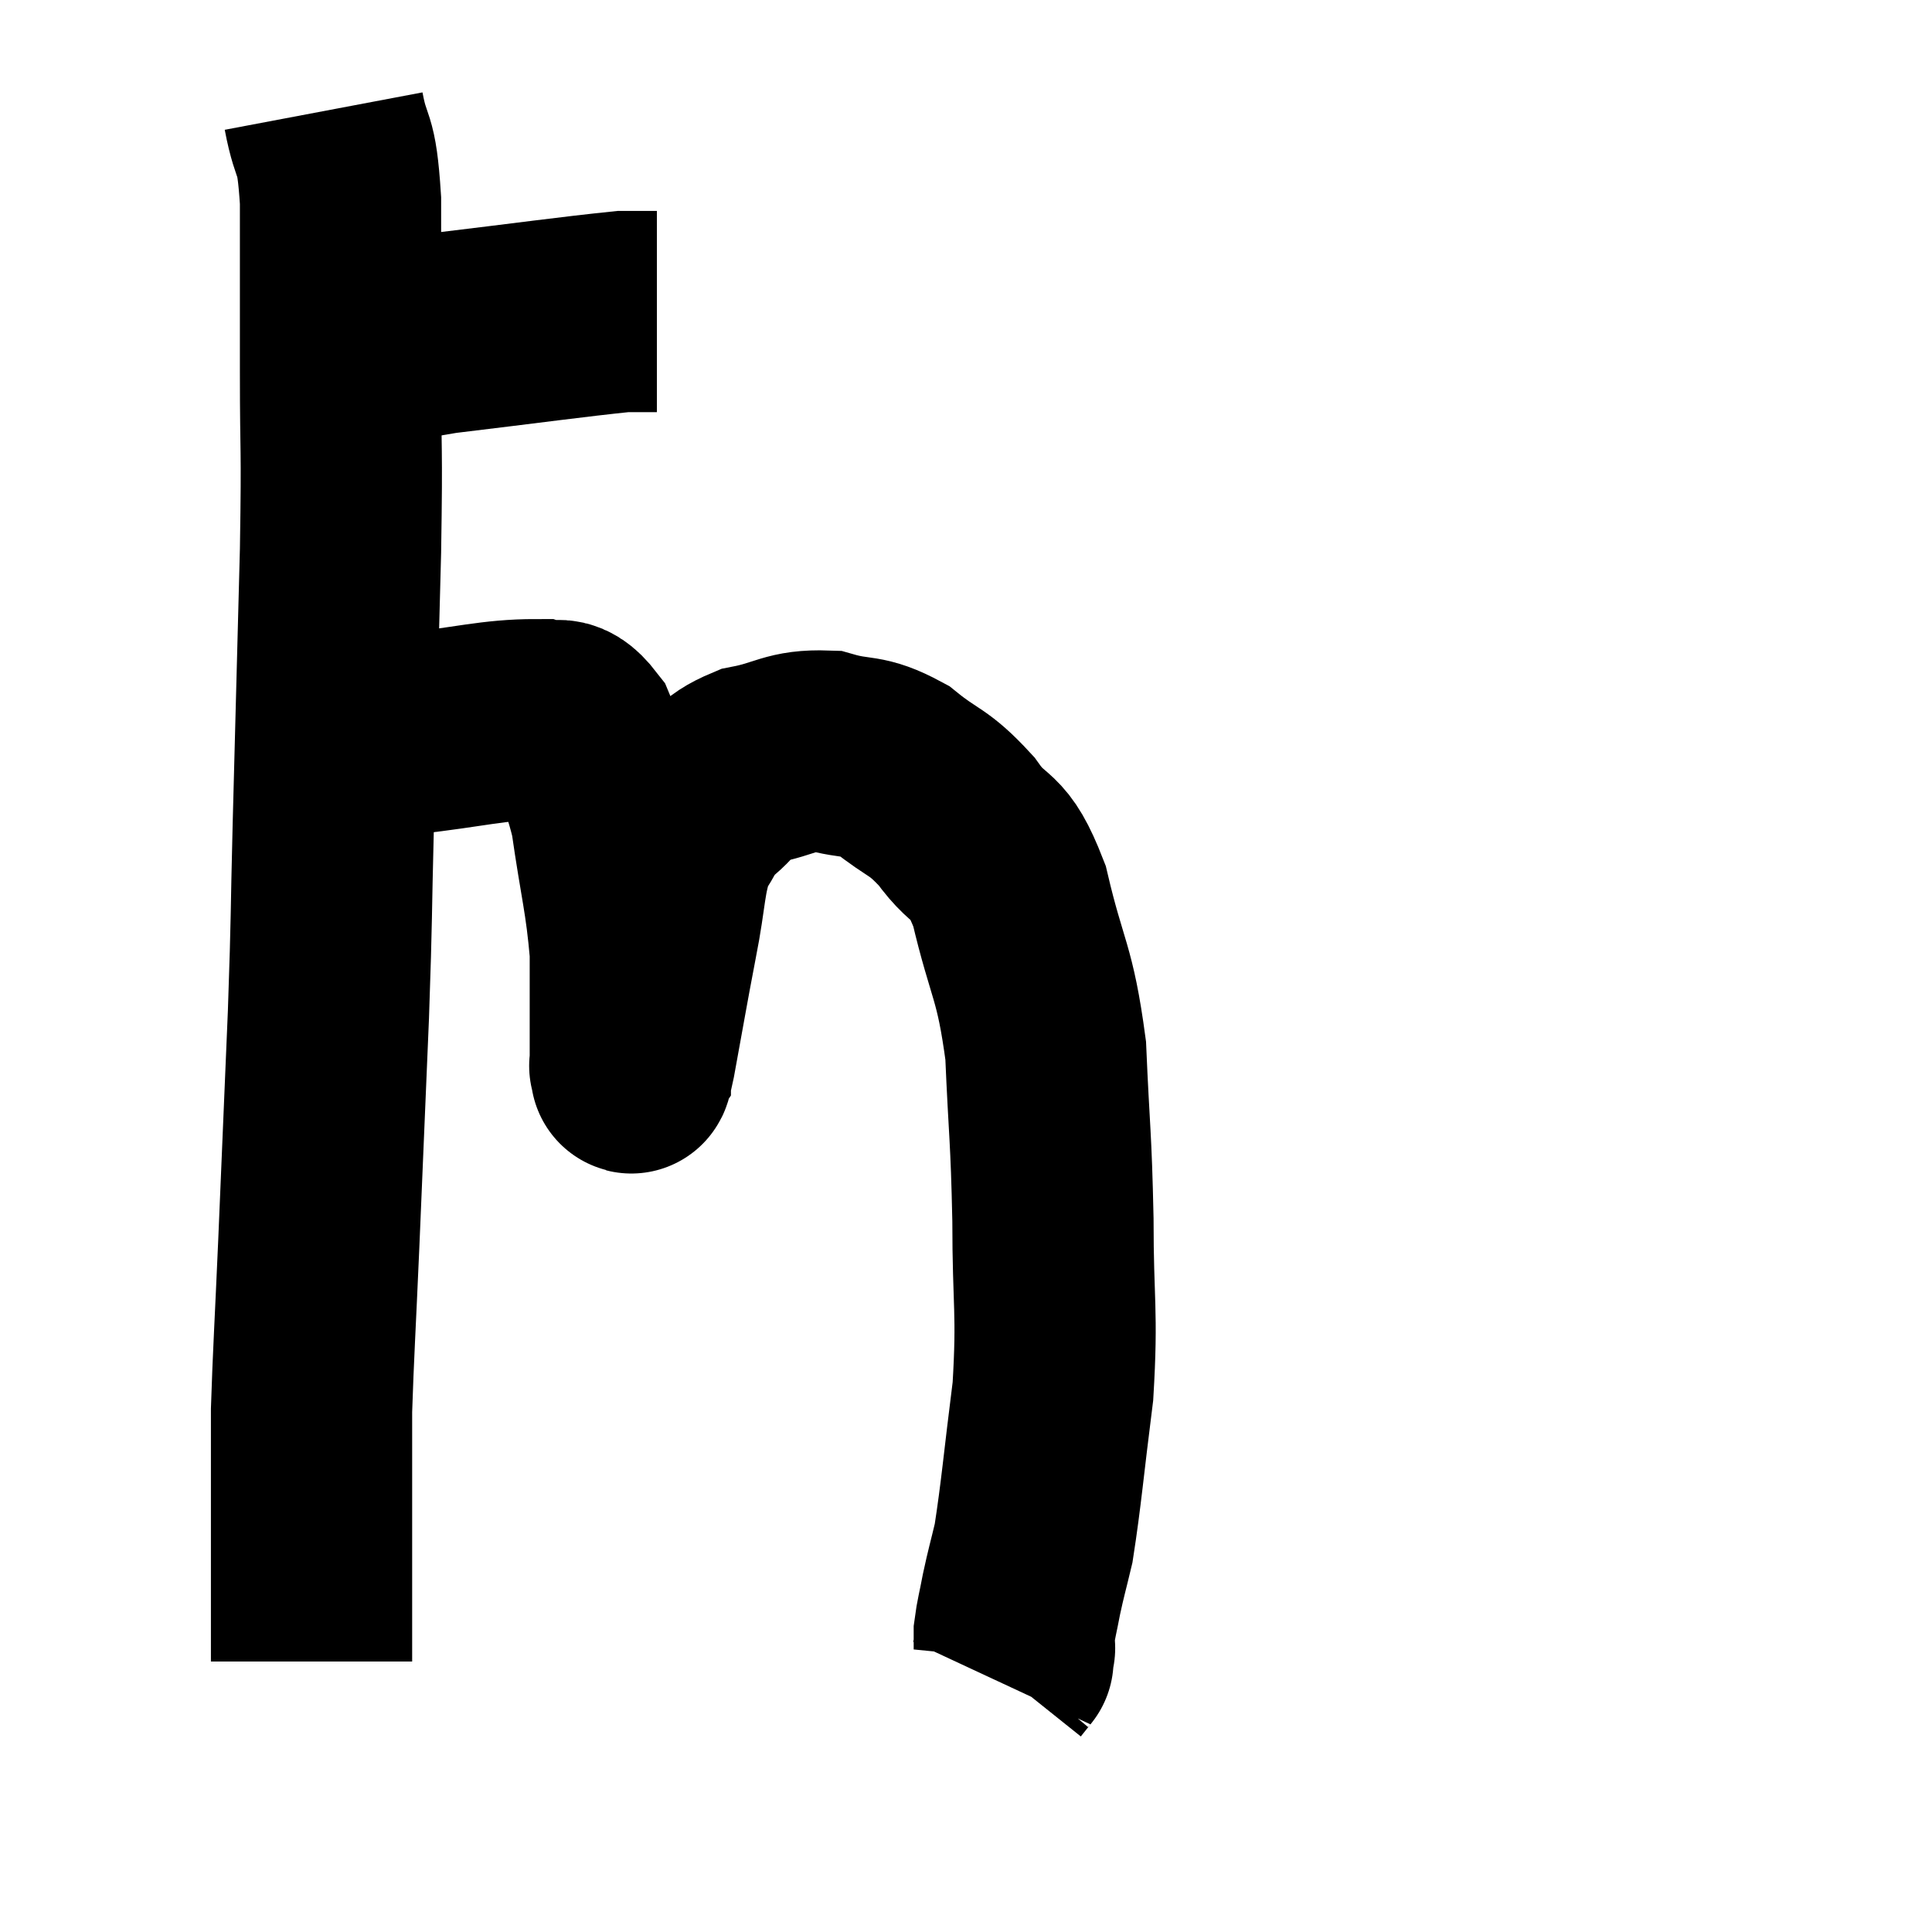 <svg width="48" height="48" viewBox="0 0 48 48" xmlns="http://www.w3.org/2000/svg"><path d="M 8.4 8.88 C 9.69 8.58, 9.21 8.565, 10.98 8.28 C 13.23 8.01, 14.175 7.875, 15.48 7.74 C 15.84 7.74, 15.99 7.74, 16.2 7.74 L 16.32 7.74" fill="none" stroke="black" stroke-width="5"></path><path d="M 8.04 2.76 C 8.25 3.87, 8.355 3.36, 8.46 4.98 C 8.46 7.11, 8.46 7.065, 8.46 9.24 C 8.46 11.46, 8.505 10.86, 8.46 13.68 C 8.37 17.1, 8.355 17.64, 8.28 20.52 C 8.22 22.86, 8.25 22.605, 8.16 25.2 C 8.04 28.05, 8.025 28.44, 7.92 30.9 C 7.83 32.97, 7.785 33.645, 7.74 35.04 C 7.74 35.76, 7.74 35.82, 7.74 36.48 C 7.74 37.08, 7.74 37.125, 7.74 37.68 C 7.74 38.19, 7.74 38.145, 7.74 38.7 C 7.74 39.3, 7.74 39.255, 7.74 39.9 C 7.74 40.59, 7.74 40.935, 7.74 41.28 C 7.74 41.28, 7.74 41.28, 7.74 41.28 C 7.74 41.28, 7.74 41.28, 7.74 41.28 C 7.74 41.28, 7.74 41.28, 7.74 41.28 C 7.74 41.28, 7.74 41.28, 7.74 41.28 L 7.74 41.28" fill="none" stroke="black" stroke-width="5"></path><path d="M 8.82 18.72 C 9.45 18.48, 8.955 18.45, 10.08 18.24 C 11.7 18.06, 12.255 17.88, 13.32 17.88 C 13.83 18.06, 13.875 17.64, 14.34 18.24 C 14.76 19.26, 14.85 18.93, 15.18 20.28 C 15.42 21.96, 15.54 22.26, 15.66 23.64 C 15.66 24.72, 15.66 25.095, 15.66 25.8 C 15.66 26.13, 15.66 26.295, 15.66 26.46 C 15.66 26.46, 15.63 26.505, 15.66 26.46 C 15.72 26.37, 15.615 27.06, 15.78 26.28 C 16.05 24.81, 16.065 24.675, 16.32 23.34 C 16.56 22.14, 16.5 21.795, 16.8 20.94 C 17.16 20.43, 17.055 20.4, 17.52 19.92 C 18.09 19.47, 17.91 19.335, 18.66 19.02 C 19.59 18.84, 19.635 18.63, 20.52 18.66 C 21.36 18.9, 21.39 18.705, 22.2 19.14 C 22.98 19.77, 23.04 19.62, 23.76 20.4 C 24.42 21.33, 24.525 20.835, 25.08 22.26 C 25.53 24.18, 25.71 24.09, 25.98 26.1 C 26.07 28.2, 26.115 28.185, 26.16 30.3 C 26.16 32.43, 26.28 32.55, 26.16 34.56 C 25.92 36.45, 25.875 37.08, 25.68 38.34 C 25.53 38.97, 25.5 39.045, 25.38 39.6 C 25.29 40.08, 25.245 40.215, 25.2 40.56 C 25.2 40.77, 25.2 40.875, 25.2 40.98 C 25.2 40.98, 25.215 40.905, 25.2 40.98 C 25.17 41.13, 25.155 41.205, 25.14 41.28 C 25.14 41.28, 25.2 41.205, 25.14 41.28 L 24.9 41.58" fill="none" stroke="black" stroke-width="5"></path></svg>